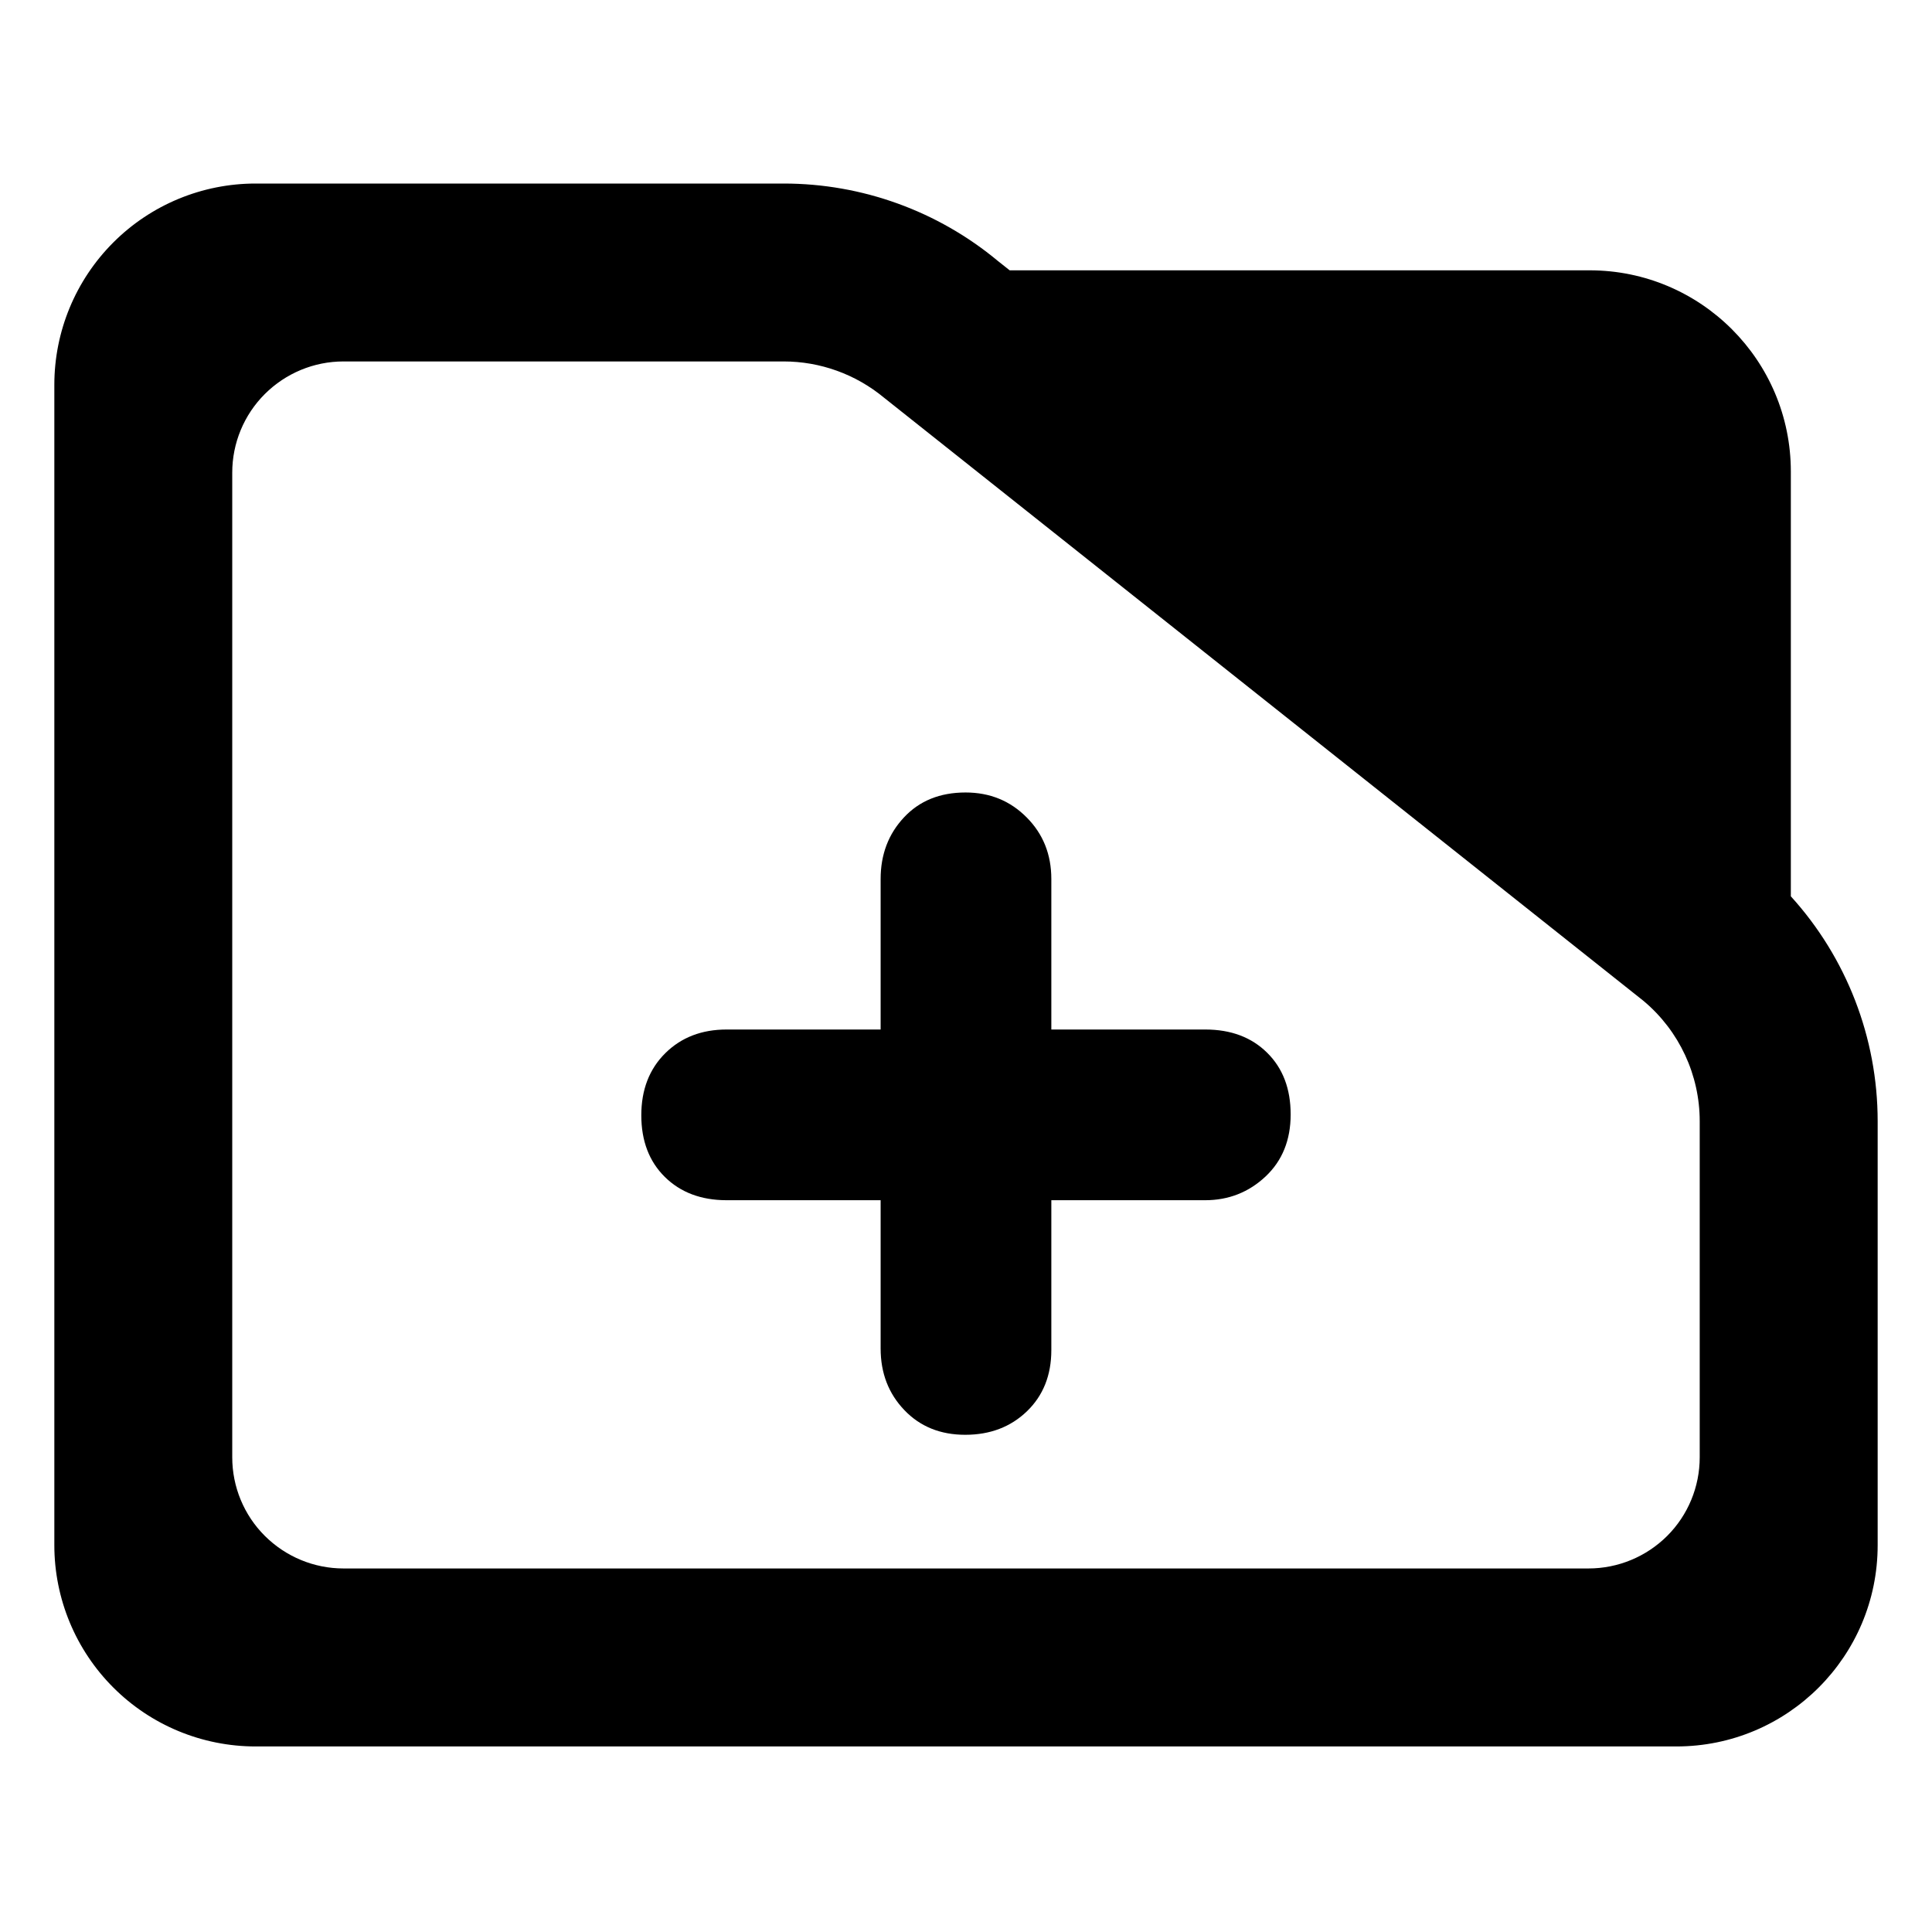 <?xml version="1.0" encoding="utf-8"?>
<svg clip-rule="evenodd" fill-rule="evenodd" stroke-linejoin="round" stroke-miterlimit="2" viewBox="0 0 48 48" xmlns="http://www.w3.org/2000/svg">
  <defs>
    <style type="text/css" id="current-color-scheme">.ColorScheme-Text { color:#000000; }</style>
  </defs>
  <path class="ColorScheme-Text" fill="currentColor" d="M 44.493 22.269 C 45.873 23.788 46.65 25.778 46.65 27.857 L 46.65 38.39 C 46.65 41.152 44.412 43.39 41.65 43.39 L 6.35 43.39 C 5.023 43.39 3.751 42.863 2.815 41.926 C 1.877 40.988 1.35 39.716 1.35 38.39 L 1.35 9.56 C 1.35 8.233 1.877 6.962 2.815 6.024 C 3.751 5.087 5.023 4.56 6.35 4.56 L 19.47 4.56 C 21.415 4.56 23.3 5.241 24.795 6.486 L 25.085 6.716 L 39.494 6.716 C 42.255 6.716 44.493 8.955 44.493 11.716 L 44.493 22.269 Z M 40.824 24.86 L 21.96 9.878 C 21.259 9.298 20.38 8.98 19.47 8.98 L 8.533 8.98 C 7.8 8.98 7.098 9.272 6.579 9.79 C 6.061 10.307 5.77 11.01 5.77 11.742 L 5.77 36.206 C 5.77 36.939 6.061 37.642 6.579 38.158 C 7.098 38.676 7.8 38.968 8.533 38.968 L 39.467 38.968 C 40.2 38.968 40.902 38.676 41.42 38.16 C 41.939 37.642 42.229 36.939 42.229 36.206 L 42.229 27.857 C 42.229 26.707 41.722 25.616 40.842 24.875 L 40.824 24.86 Z M 18.053 29.819 C 17.42 29.819 16.907 29.625 16.518 29.241 C 16.128 28.857 15.933 28.344 15.933 27.709 C 15.933 27.073 16.133 26.558 16.53 26.165 C 16.927 25.773 17.435 25.578 18.052 25.578 L 21.879 25.578 L 21.879 21.839 C 21.879 21.23 22.073 20.72 22.458 20.309 C 22.843 19.896 23.353 19.689 23.989 19.689 C 24.592 19.689 25.099 19.896 25.508 20.309 C 25.917 20.72 26.12 21.23 26.12 21.839 L 26.12 25.578 L 29.947 25.578 C 30.58 25.578 31.093 25.77 31.482 26.155 C 31.872 26.54 32.066 27.051 32.066 27.688 C 32.066 28.324 31.858 28.839 31.442 29.23 C 31.024 29.622 30.523 29.819 29.942 29.819 L 26.12 29.819 L 26.12 33.544 C 26.12 34.166 25.918 34.673 25.514 35.063 C 25.109 35.453 24.598 35.647 23.981 35.647 C 23.364 35.647 22.859 35.443 22.468 35.033 C 22.076 34.624 21.879 34.114 21.879 33.502 L 21.879 29.819 L 18.053 29.819 Z"/>
</svg>